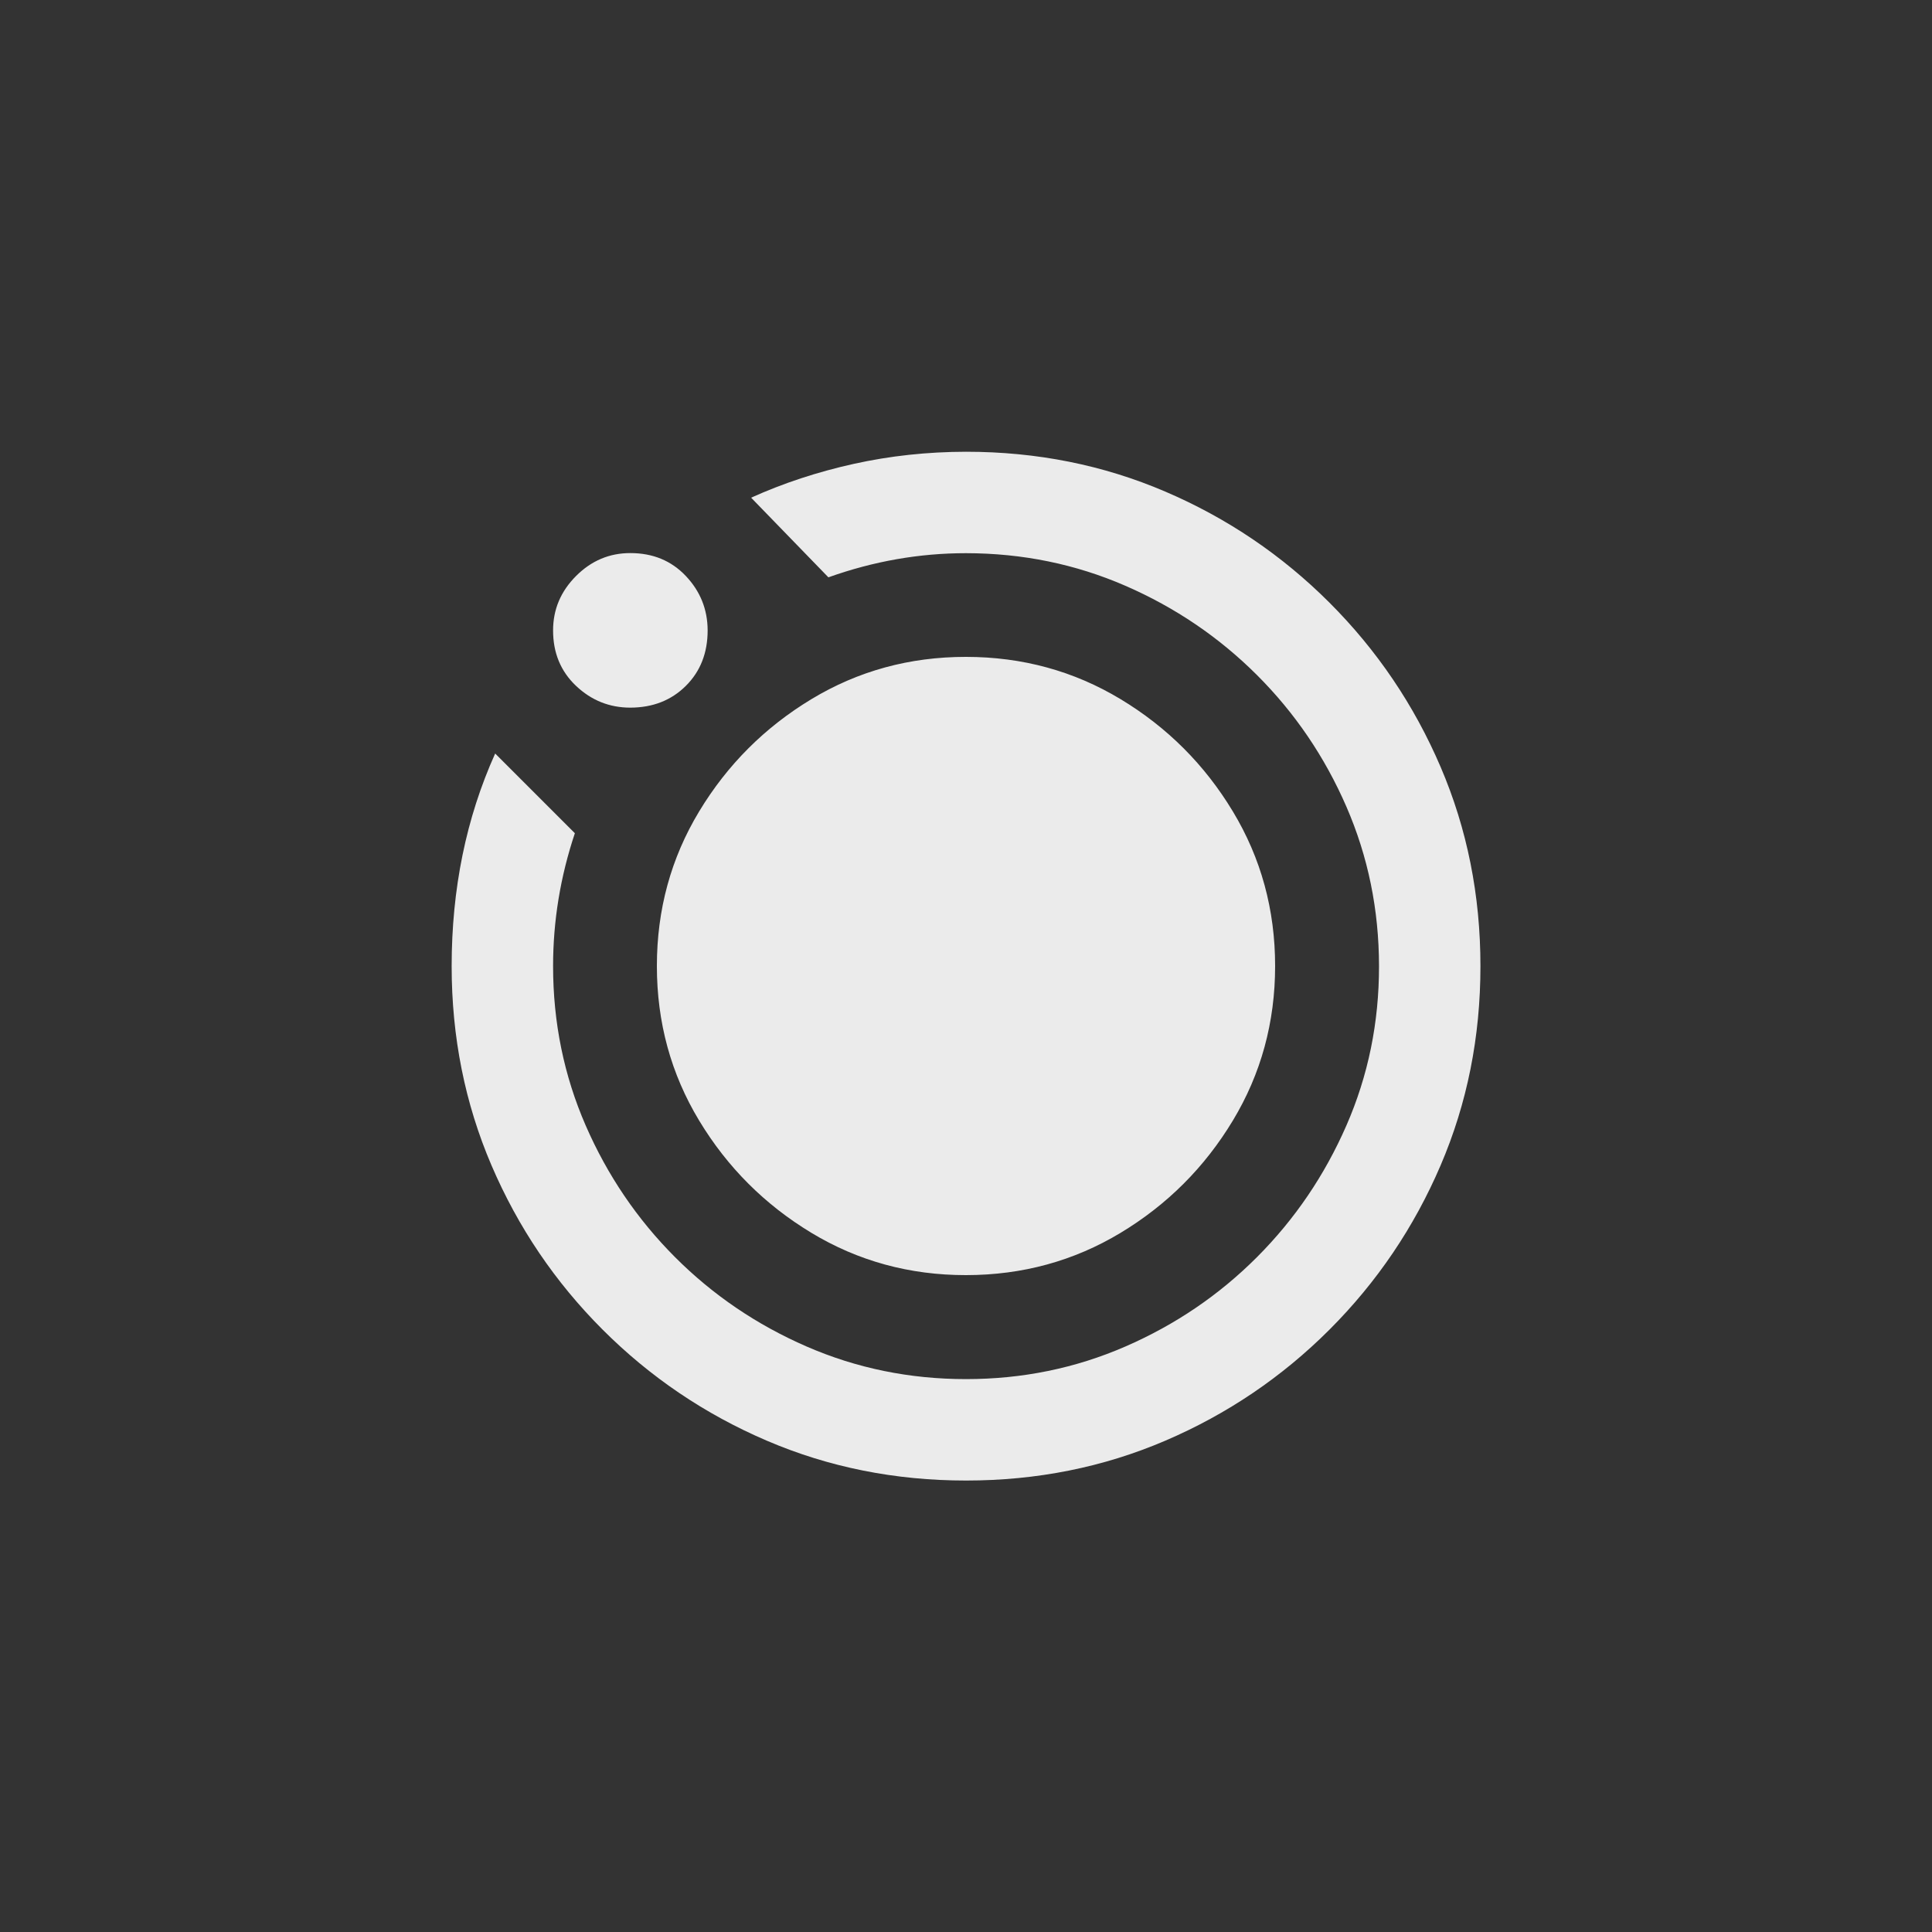 <!-- Generated by IcoMoon.io -->
<svg version="1.1" xmlns="http://www.w3.org/2000/svg" width="40" height="40" viewBox="0 0 40 40">
<rect x="0" y="0" width="40" height="40" fill="#333333" stroke="none"/>
<title>mt-motion_photos_on</title>
<path fill="#ebebeb" d="M10.251 15.6l1.651 1.651q-0.451 1.349-0.451 2.751 0 1.751 0.675 3.3t1.849 2.725 2.725 1.851 3.3 0.675 3.3-0.675 2.725-1.851 1.851-2.725 0.675-3.3-0.675-3.3-1.851-2.725-2.725-1.849-3.3-0.675q-1.449 0-2.849 0.5l-1.6-1.649q1-0.451 2.125-0.7t2.325-0.251q2.2 0 4.125 0.825t3.4 2.3 2.3 3.4 0.825 4.125-0.825 4.125-2.3 3.4-3.4 2.3-4.125 0.825-4.125-0.825-3.4-2.3-2.3-3.4-0.825-4.125q0-1.2 0.225-2.3t0.675-2.1zM13.6 20q0-1.751 0.875-3.2t2.325-2.325 3.2-0.875 3.2 0.875 2.325 2.325 0.875 3.2-0.875 3.2-2.325 2.325-3.2 0.875-3.2-0.875-2.325-2.325-0.875-3.2zM14.651 13.051q0 0.7-0.451 1.149t-1.149 0.451q-0.649 0-1.125-0.451t-0.475-1.149q0-0.649 0.475-1.125t1.125-0.475q0.7 0 1.149 0.475t0.451 1.125z"></path>
</svg>
